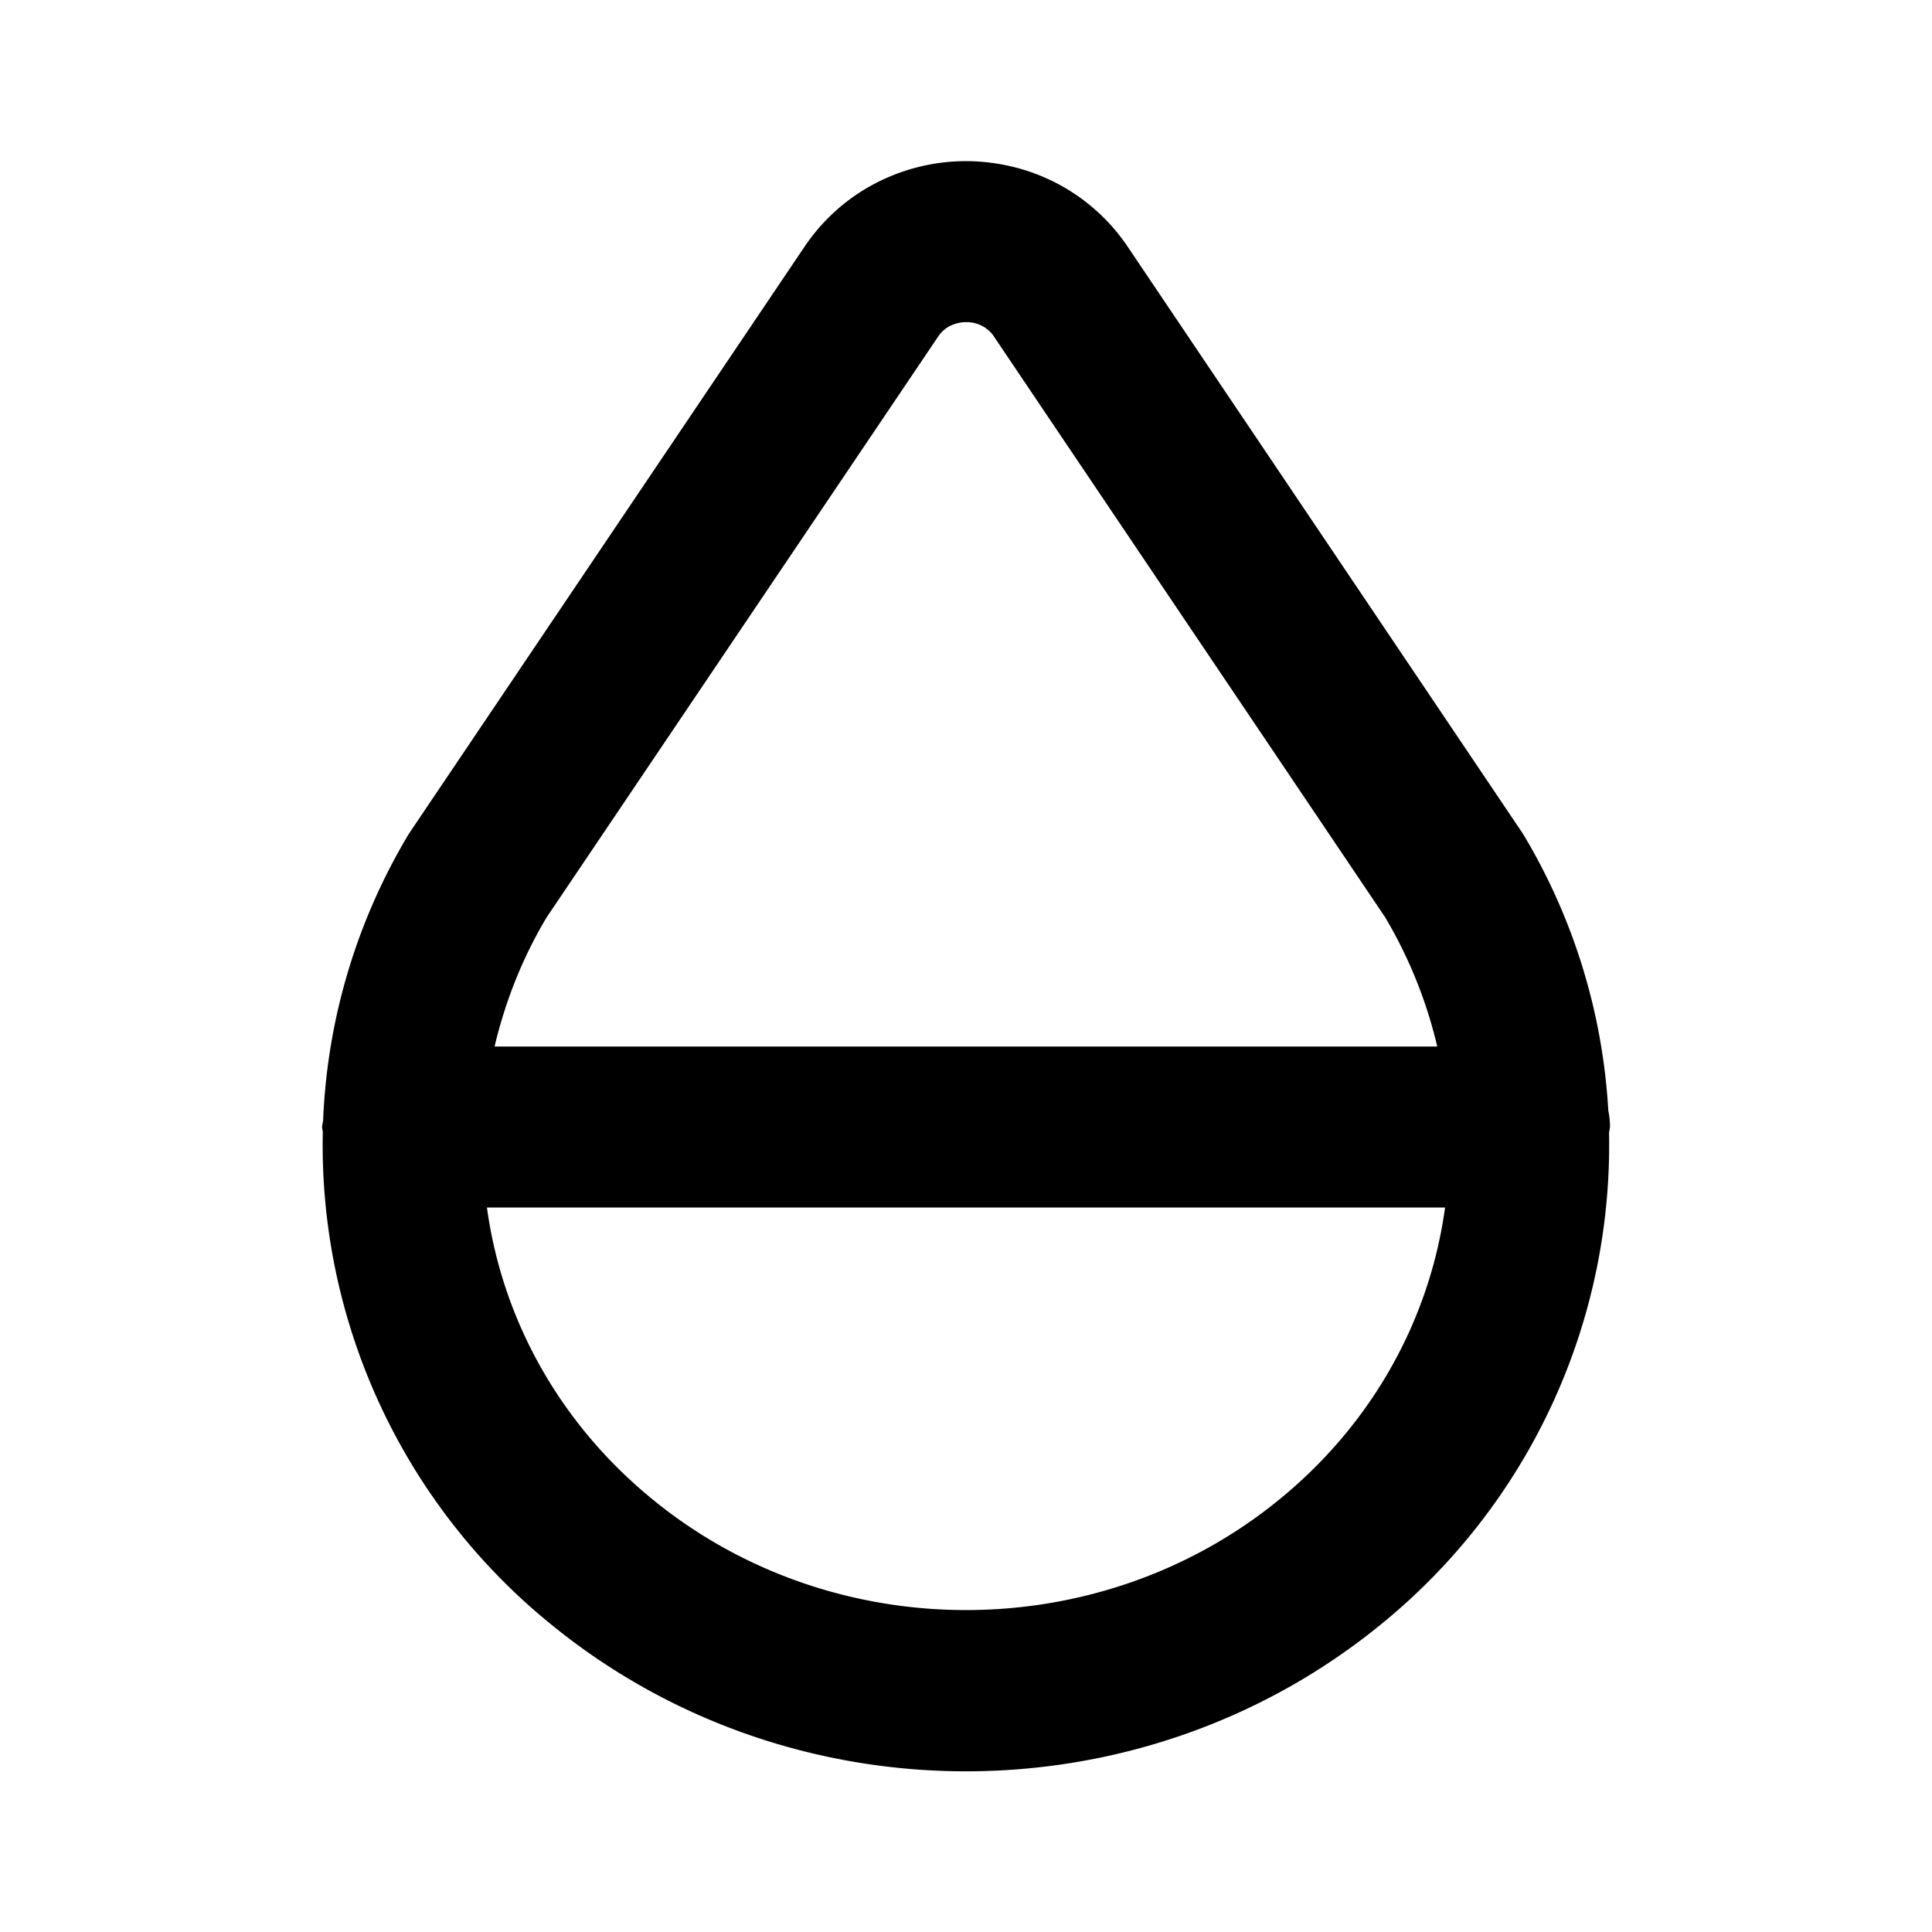 <svg xmlns="http://www.w3.org/2000/svg" width="24" height="24" viewBox="0 0 24 24"><path d="M12.043 2.002a2.44 2.44 0 0 0-1.336.371 2.4 2.4 0 0 0-.709.686l-4.893 7.26-.029.044a7.5 7.5 0 0 0-1.062 3.555L4 14l.01.06a7.67 7.67 0 0 0 2.863 6.141c2.971 2.404 7.283 2.404 10.254 0a7.67 7.67 0 0 0 2.861-6.129L20 14a1 1 0 0 0-.021-.203 7.5 7.5 0 0 0-1.057-3.434l-.03-.045-4.888-7.26a2.4 2.4 0 0 0-1.508-1.005q-.224-.046-.453-.051zm-.035 2a.41.41 0 0 1 .336.172v.002l4.863 7.219A5.7 5.7 0 0 1 17.854 13H6.144c.13-.55.34-1.092.647-1.605l4.867-7.22a.4.4 0 0 1 .11-.107.44.44 0 0 1 .24-.066zM6.048 15h11.903c-.188 1.377-.894 2.686-2.082 3.646-2.231 1.806-5.506 1.807-7.738 0-1.188-.96-1.894-2.269-2.082-3.646z"/></svg>